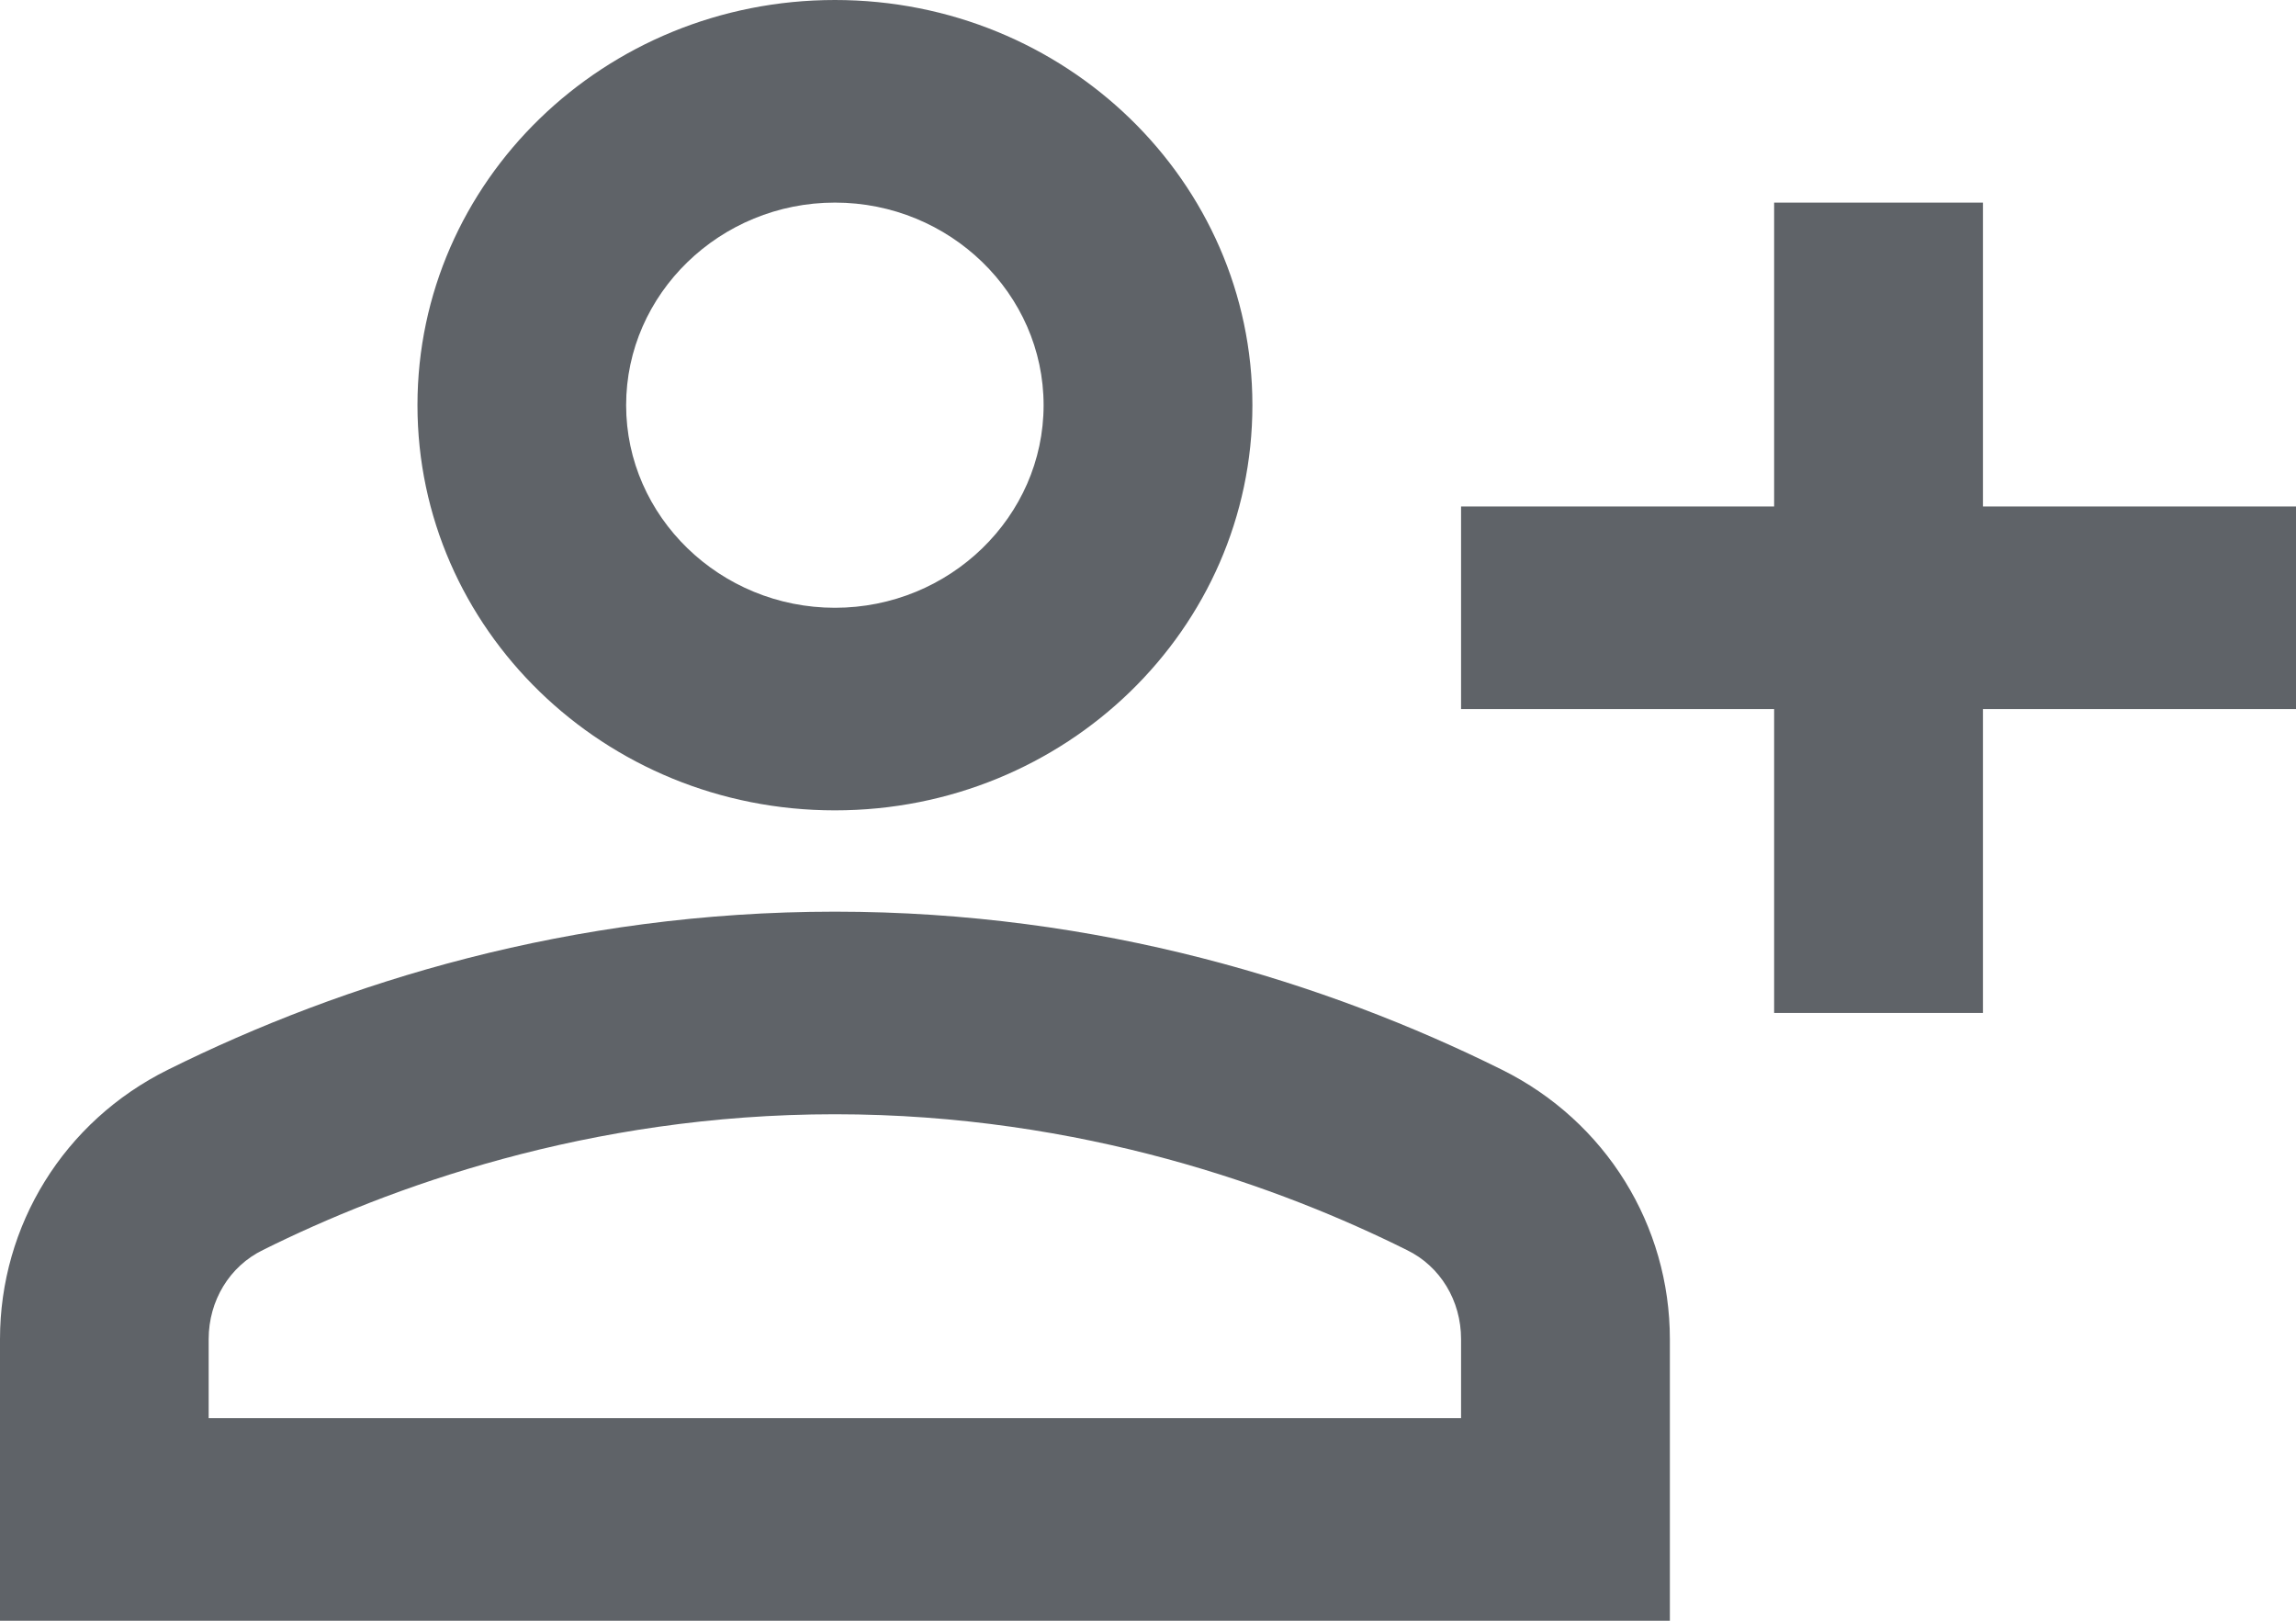 <svg width="17" height="12" viewBox="0 0 17 12" fill="none" xmlns="http://www.w3.org/2000/svg">
<path d="M14.682 3.75V1.5H13.136V3.75H10.818V5.25H13.136V7.5H14.682V5.25H17V3.75H14.682ZM6.182 6C7.89 6 9.273 4.657 9.273 3C9.273 1.343 7.89 0 6.182 0C4.474 0 3.091 1.343 3.091 3C3.091 4.657 4.474 6 6.182 6ZM6.182 1.5C7.032 1.5 7.727 2.175 7.727 3C7.727 3.825 7.032 4.5 6.182 4.5C5.332 4.5 4.636 3.825 4.636 3C4.636 2.175 5.332 1.5 6.182 1.5ZM11.12 7.92C9.821 7.275 8.137 6.75 6.182 6.75C4.227 6.75 2.542 7.275 1.244 7.92C0.471 8.303 0 9.075 0 9.915V12H12.364V9.915C12.364 9.075 11.892 8.303 11.12 7.92ZM10.818 10.5H1.545V9.915C1.545 9.63 1.7 9.375 1.947 9.255C2.867 8.797 4.35 8.25 6.182 8.25C8.013 8.25 9.497 8.797 10.416 9.255C10.664 9.375 10.818 9.63 10.818 9.915V10.5Z" fill="#5F6368"/>
</svg>
